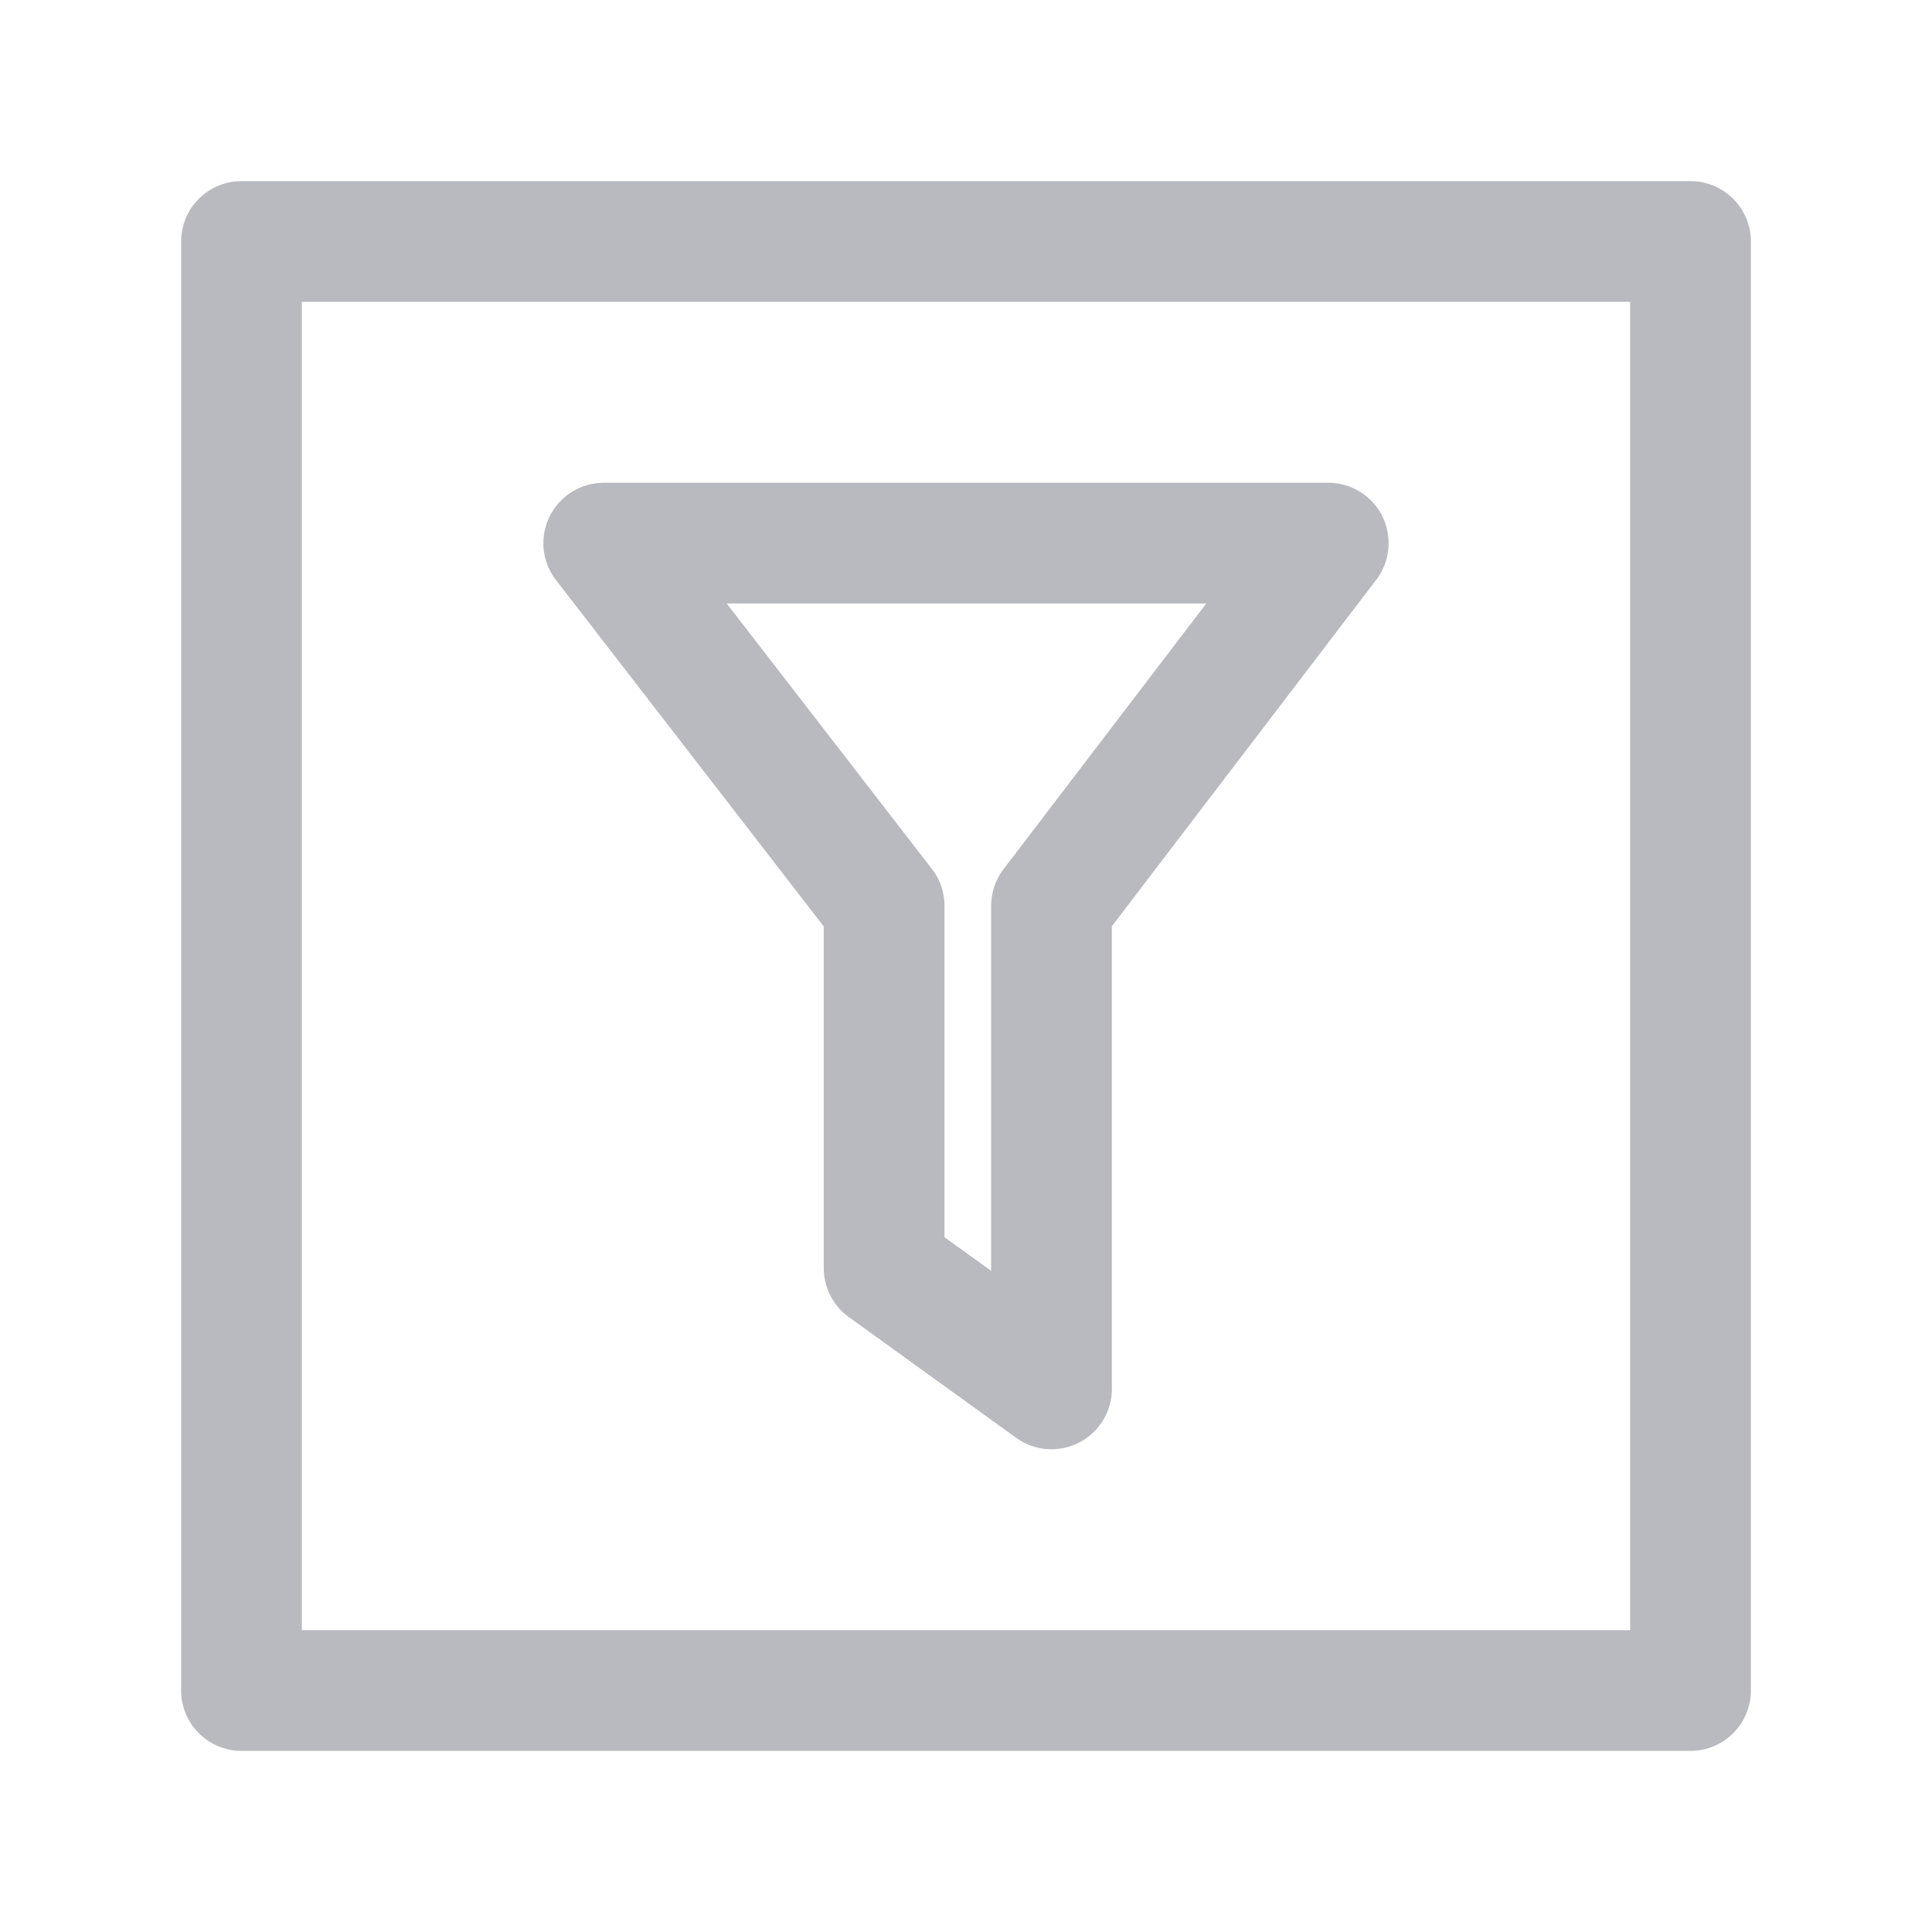 <?xml version="1.0" encoding="UTF-8"?>
<svg width="16px" height="16px" viewBox="0 0 16 16" version="1.1" xmlns="http://www.w3.org/2000/svg" xmlns:xlink="http://www.w3.org/1999/xlink">
    <g id="条件输入" stroke="none" stroke-width="1" fill="none" fill-rule="evenodd" stroke-linejoin="round">
        <rect id="方形" stroke="#B8BABF" x="2" y="2" width="12" height="12"></rect>
        <polygon id="三角形" stroke="#B8BABF" transform="translate(8, 8) scale(1, -1) translate(-8, -8) " points="7.322 5.498 8.708 4.498 8.708 8.498 11 11.502 5 11.502 7.322 8.498"></polygon>
    </g>
</svg>